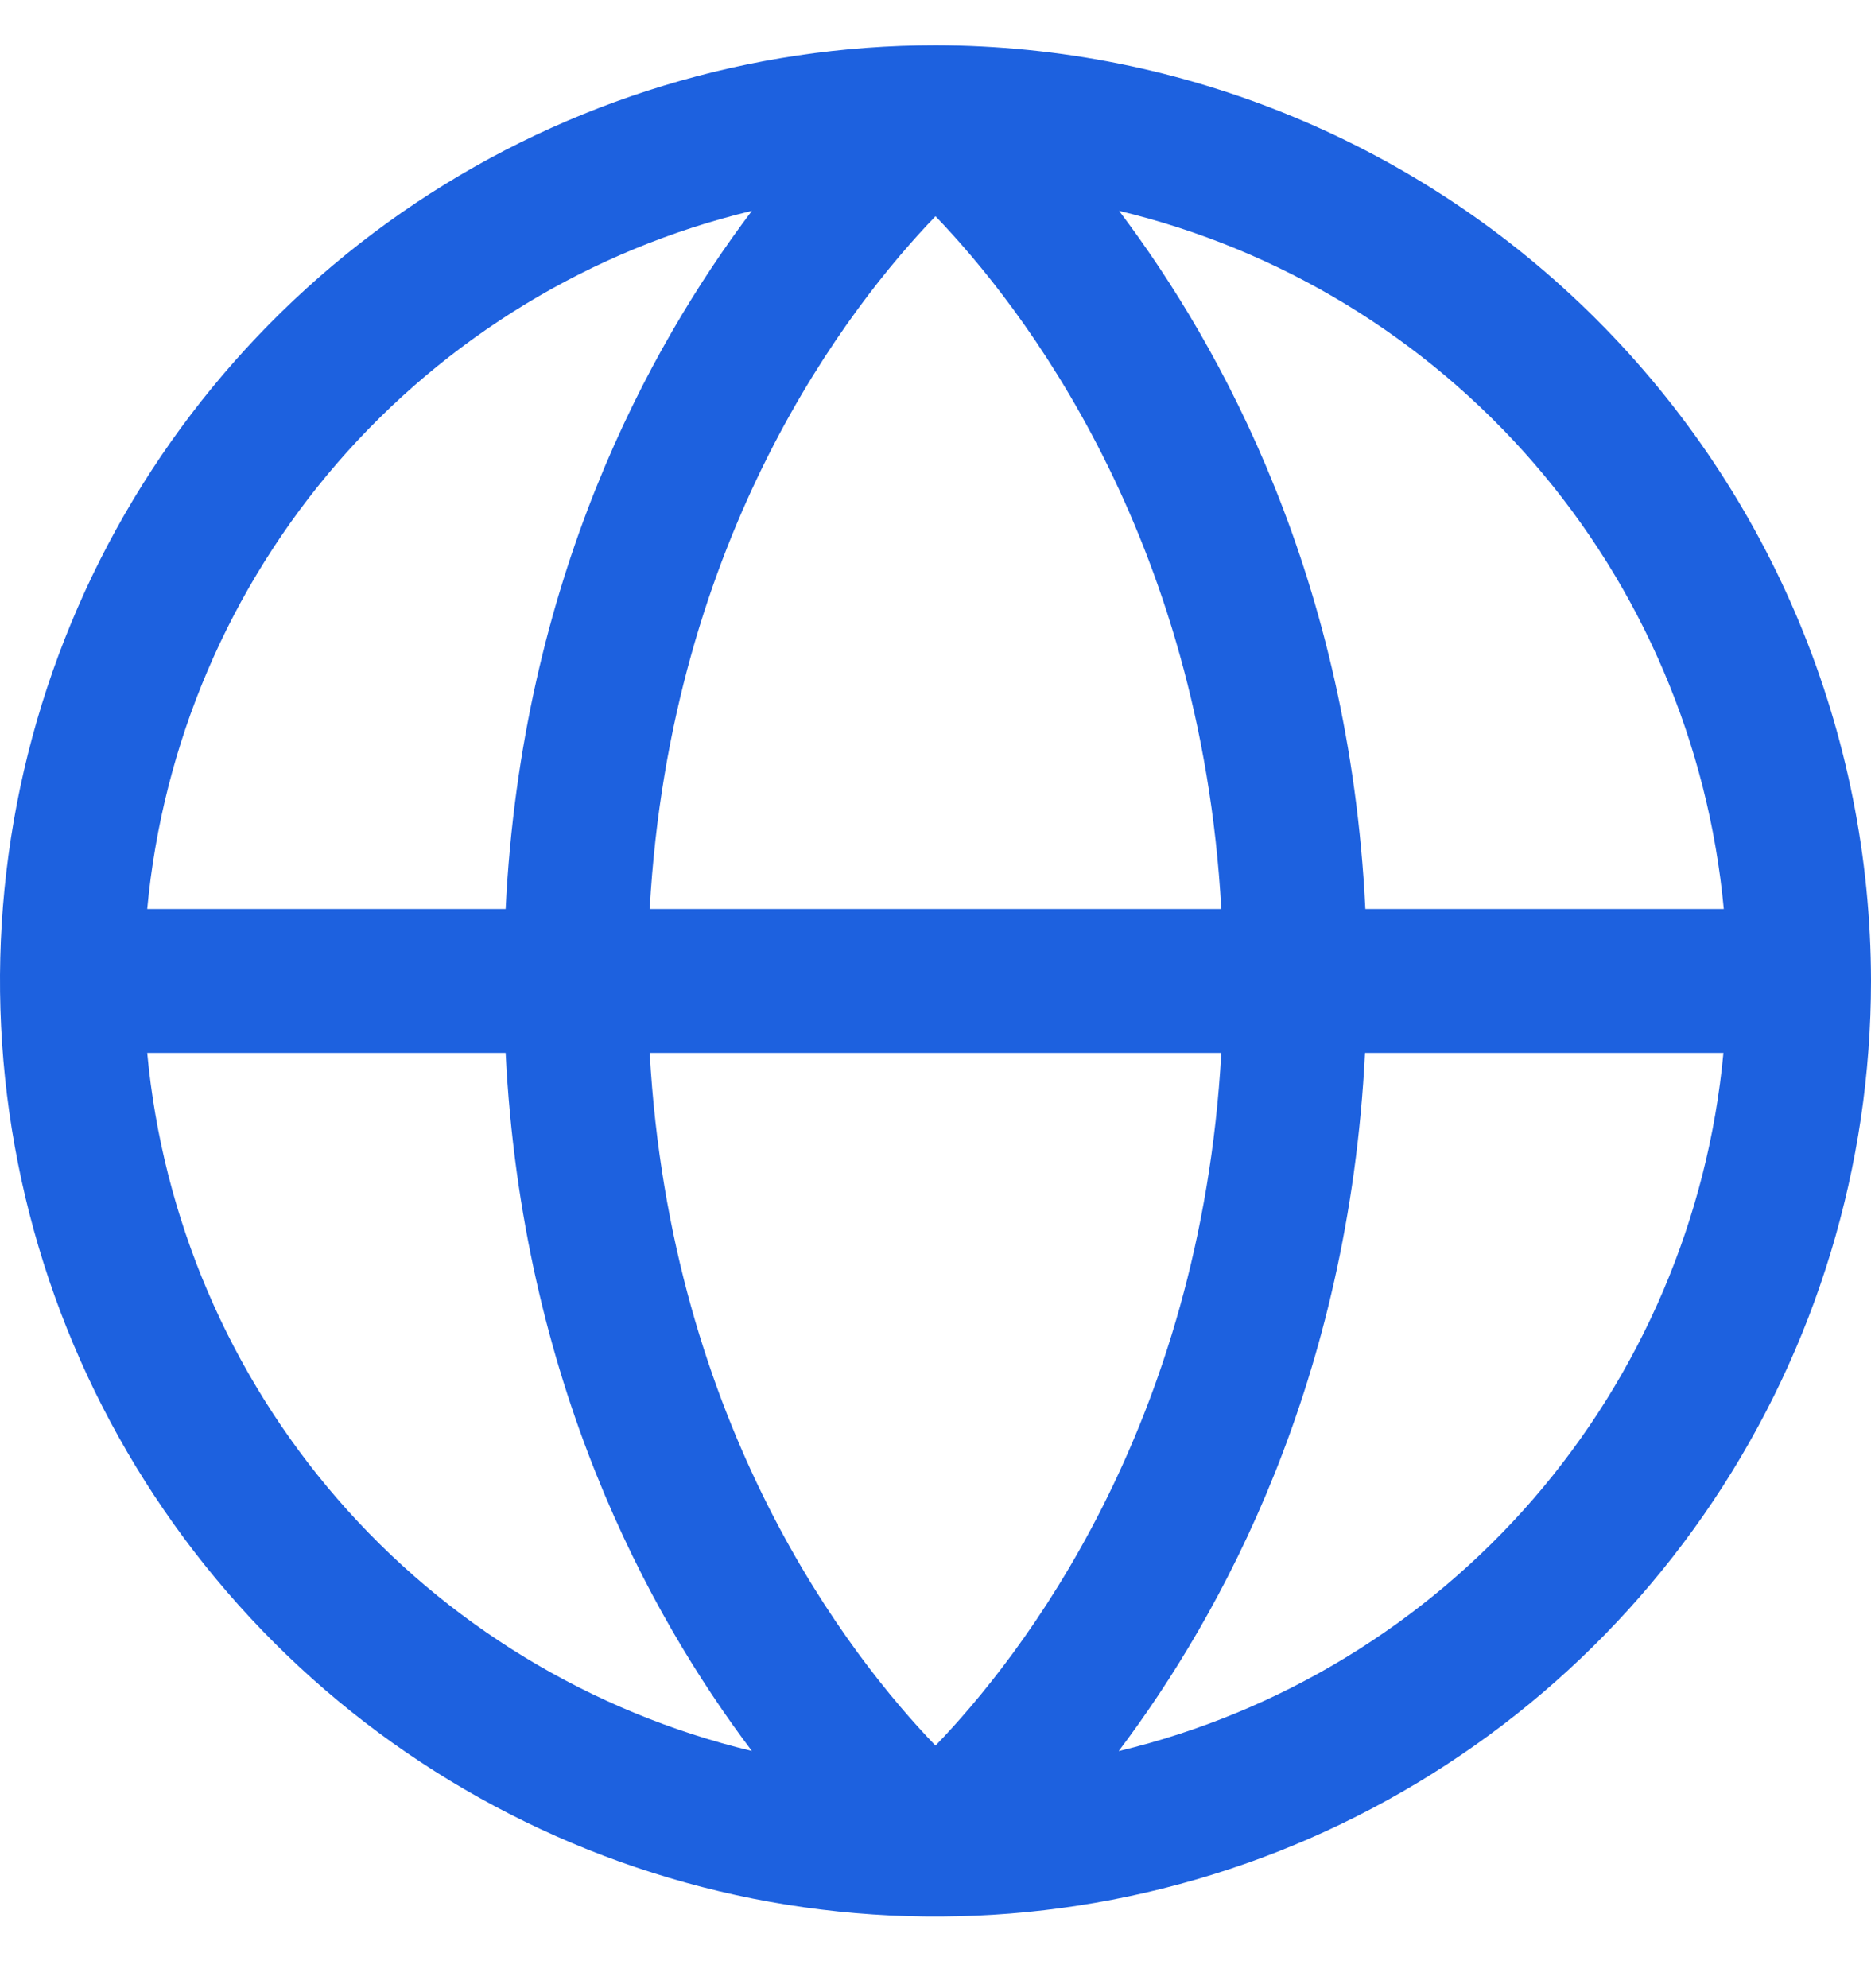 <svg width="16" height="17" viewBox="0 0 16 17" fill="none" xmlns="http://www.w3.org/2000/svg">
<path d="M8 0.387C6.418 0.387 4.871 0.857 3.555 1.736C2.24 2.615 1.214 3.864 0.609 5.326C0.003 6.788 -0.155 8.396 0.154 9.948C0.462 11.5 1.224 12.925 2.343 14.044C3.462 15.163 4.887 15.925 6.439 16.234C7.991 16.542 9.6 16.384 11.062 15.778C12.523 15.173 13.773 14.148 14.652 12.832C15.531 11.516 16 9.97 16 8.387C15.998 6.266 15.154 4.233 13.654 2.733C12.154 1.233 10.121 0.39 8 0.387ZM14.74 7.772H11.676C11.539 4.963 10.457 2.977 9.57 1.803C10.947 2.133 12.186 2.887 13.114 3.957C14.041 5.028 14.61 6.362 14.741 7.772H14.74ZM5.556 9.003H10.444C10.266 12.204 8.734 14.165 8 14.926C7.265 14.164 5.734 12.203 5.556 9.003ZM5.556 7.772C5.734 4.571 7.266 2.61 8 1.849C8.735 2.613 10.266 4.574 10.444 7.772H5.556ZM6.43 1.803C5.543 2.977 4.462 4.963 4.324 7.772H1.259C1.39 6.362 1.959 5.028 2.886 3.957C3.814 2.887 5.053 2.133 6.43 1.803ZM1.259 9.003H4.324C4.464 11.811 5.543 13.797 6.43 14.972C5.053 14.641 3.814 13.888 2.886 12.817C1.959 11.747 1.39 10.413 1.259 9.003ZM9.567 14.972C10.454 13.797 11.533 11.811 11.673 9.003H14.738C14.607 10.412 14.038 11.746 13.112 12.817C12.185 13.887 10.947 14.641 9.57 14.972H9.567Z" fill="#1D61DF"/>
</svg>
